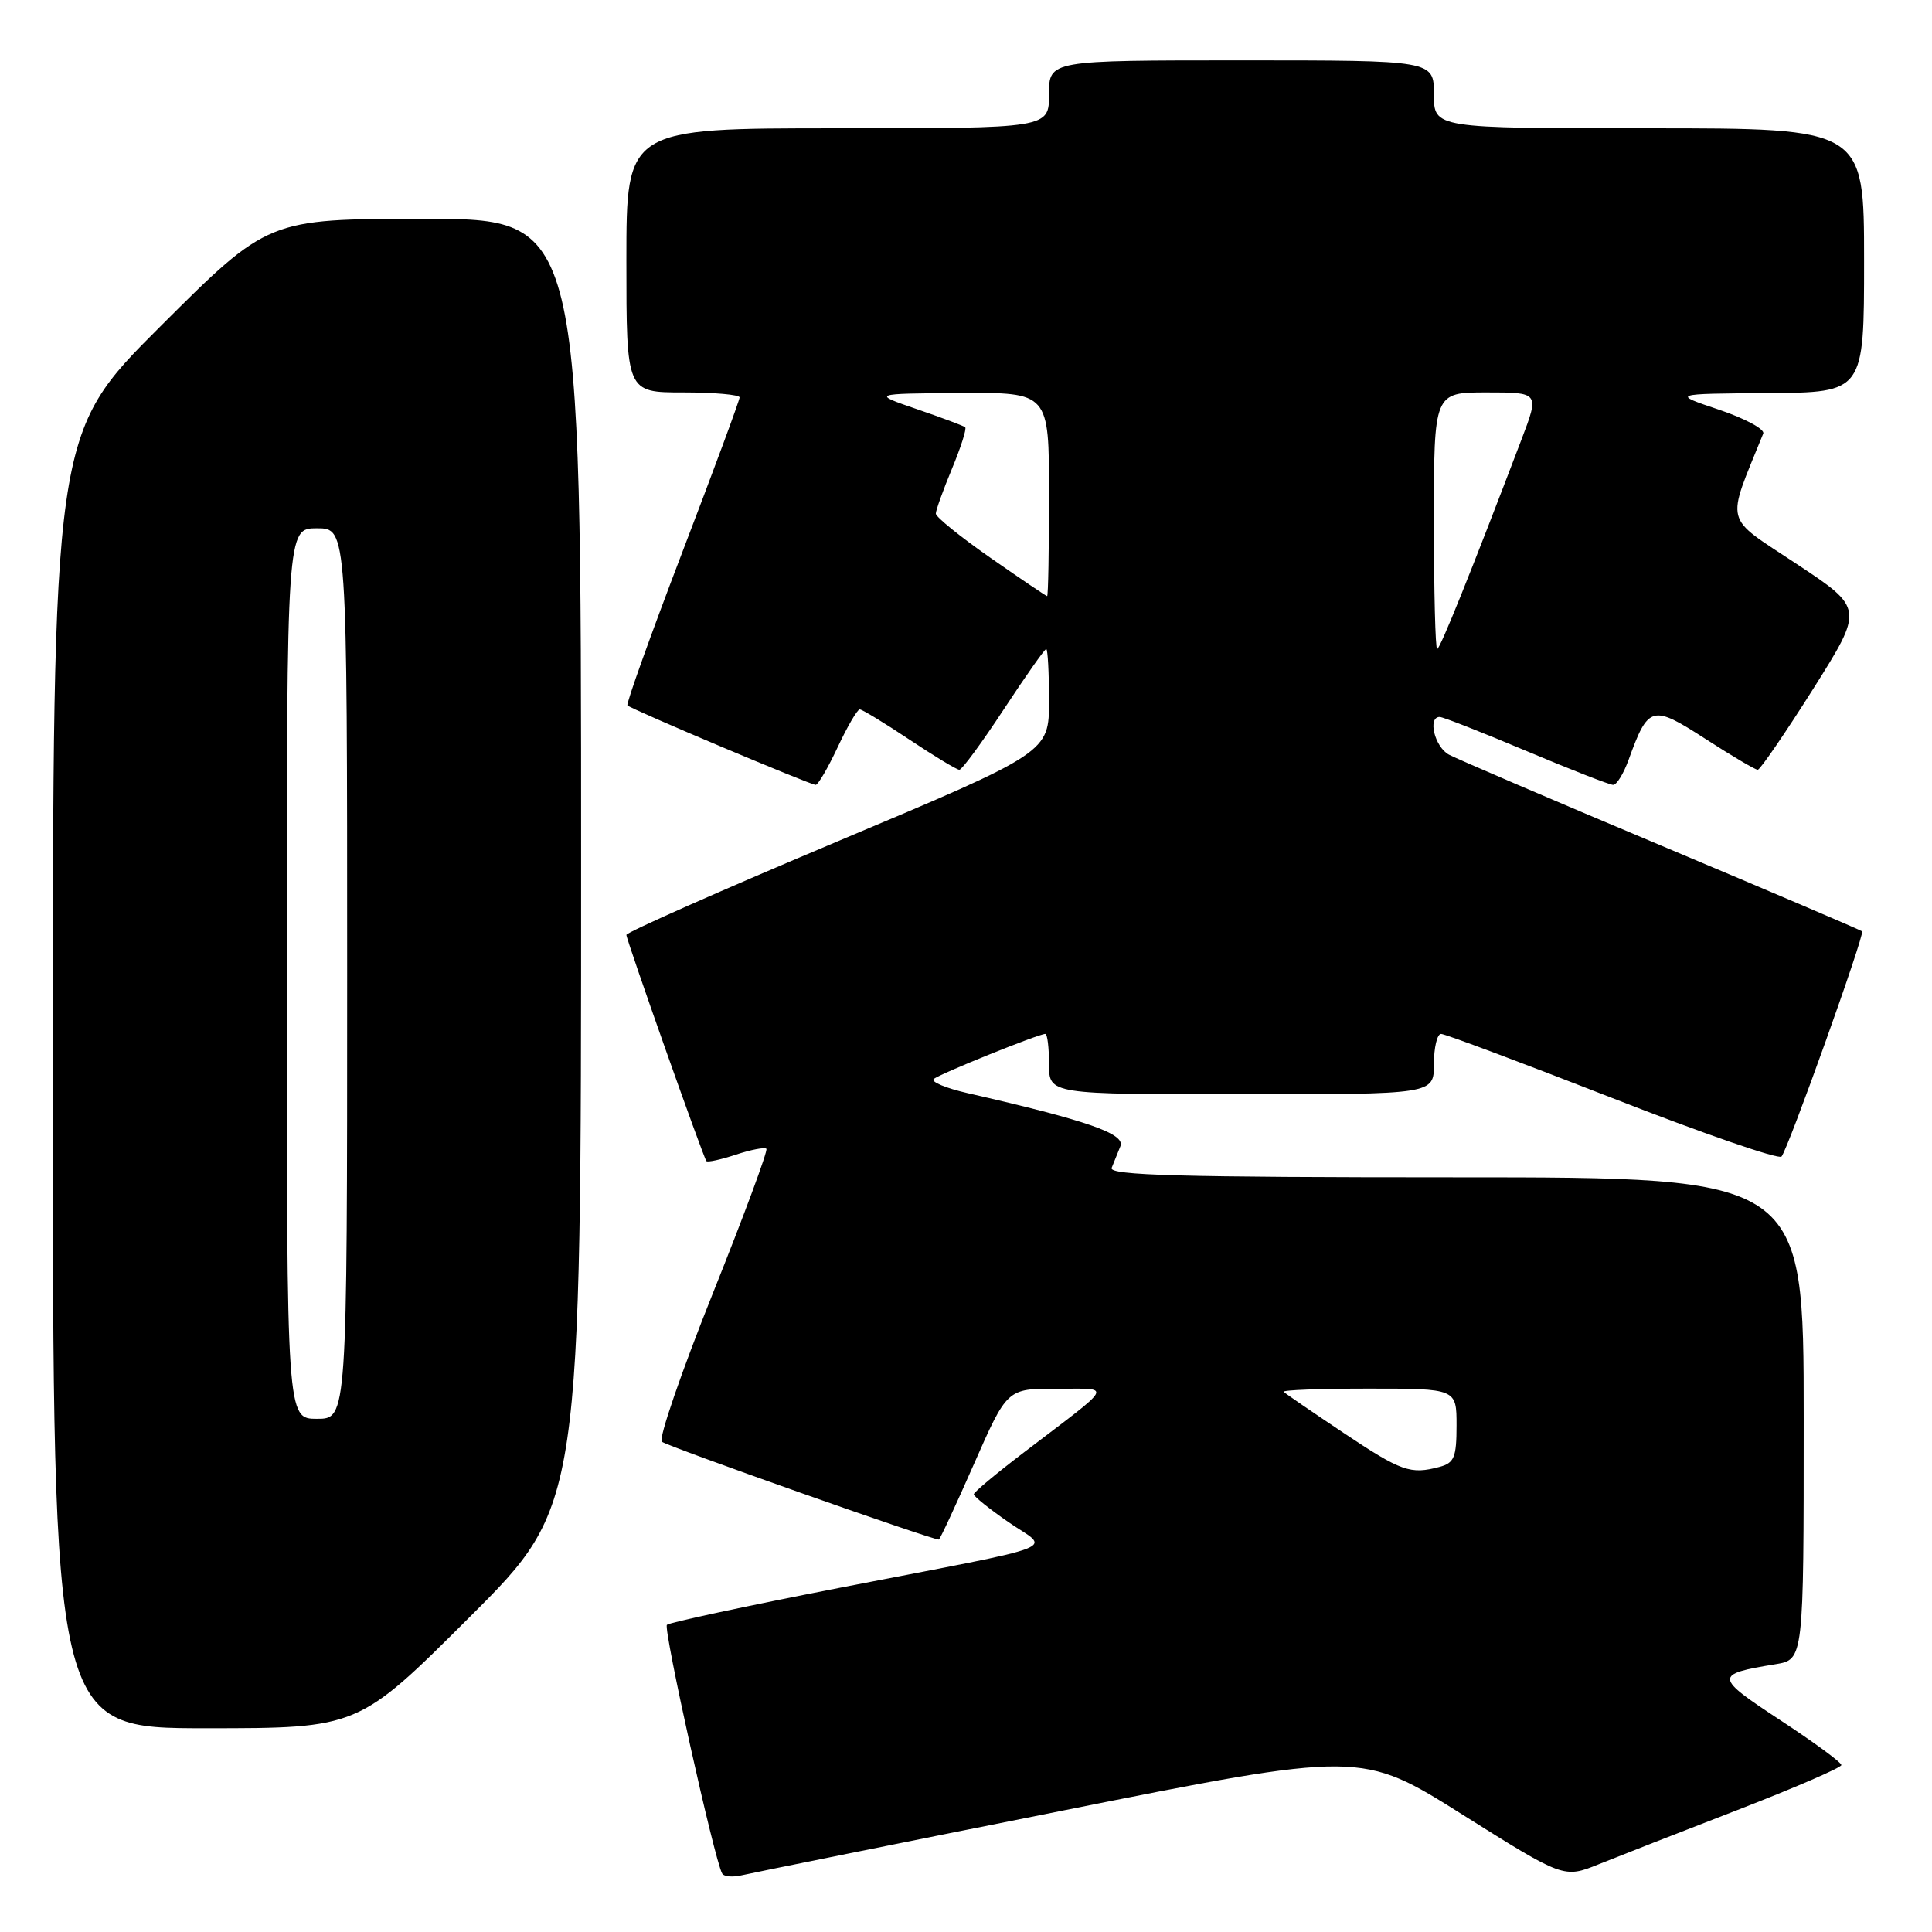 <?xml version="1.0" encoding="UTF-8" standalone="no"?>
<!DOCTYPE svg PUBLIC "-//W3C//DTD SVG 1.1//EN" "http://www.w3.org/Graphics/SVG/1.1/DTD/svg11.dtd" >
<svg xmlns="http://www.w3.org/2000/svg" xmlns:xlink="http://www.w3.org/1999/xlink" version="1.1" viewBox="0 0 256 256">
 <g >
 <path fill="currentColor"
d=" M 140.44 239.99 C 180.38 232.01 180.38 232.01 193.79 240.45 C 207.21 248.89 207.21 248.89 211.85 247.02 C 214.41 245.99 222.68 242.75 230.24 239.83 C 237.80 236.90 243.99 234.22 243.99 233.88 C 244.00 233.53 240.35 230.85 235.88 227.92 C 227.15 222.19 227.12 221.85 235.25 220.52 C 239.00 219.91 239.00 219.91 239.00 187.95 C 239.00 156.00 239.00 156.00 192.89 156.00 C 156.40 156.00 146.89 155.74 147.30 154.75 C 147.58 154.06 148.10 152.77 148.46 151.88 C 149.13 150.23 144.06 148.47 128.23 144.85 C 125.33 144.19 123.30 143.34 123.73 142.97 C 124.51 142.29 137.61 137.00 138.51 137.00 C 138.78 137.00 139.00 138.80 139.00 141.00 C 139.00 145.00 139.00 145.00 164.50 145.00 C 190.00 145.00 190.00 145.00 190.00 141.00 C 190.00 138.80 190.43 137.00 190.95 137.00 C 191.48 137.00 201.69 140.83 213.65 145.50 C 225.61 150.18 235.70 153.67 236.06 153.25 C 236.92 152.28 247.12 123.78 246.74 123.41 C 246.58 123.25 234.65 118.16 220.22 112.09 C 205.79 106.03 193.09 100.58 192.00 100.00 C 190.10 98.98 189.13 95.00 190.77 95.00 C 191.20 95.00 196.35 97.02 202.23 99.50 C 208.10 101.97 213.29 104.00 213.75 104.00 C 214.22 104.00 215.13 102.52 215.79 100.70 C 218.41 93.46 218.89 93.33 225.97 97.90 C 229.45 100.15 232.58 102.00 232.91 102.00 C 233.23 101.99 236.53 97.18 240.24 91.31 C 246.97 80.62 246.97 80.62 238.04 74.71 C 228.28 68.24 228.67 69.74 233.64 57.45 C 233.87 56.88 231.23 55.45 227.78 54.29 C 221.50 52.18 221.50 52.18 234.25 52.09 C 247.00 52.00 247.00 52.00 247.00 34.50 C 247.00 17.00 247.00 17.00 218.50 17.00 C 190.00 17.00 190.00 17.00 190.00 12.50 C 190.00 8.00 190.00 8.00 164.50 8.00 C 139.00 8.00 139.00 8.00 139.00 12.50 C 139.00 17.00 139.00 17.00 111.00 17.00 C 83.00 17.00 83.00 17.00 83.00 34.50 C 83.00 52.00 83.00 52.00 90.50 52.00 C 94.62 52.00 98.00 52.30 98.00 52.66 C 98.00 53.03 94.58 62.28 90.39 73.22 C 86.21 84.16 82.94 93.28 83.14 93.47 C 83.65 93.99 107.38 104.00 108.08 104.00 C 108.40 104.00 109.71 101.75 111.00 99.00 C 112.29 96.25 113.60 94.00 113.92 94.00 C 114.24 94.00 117.20 95.80 120.50 98.00 C 123.80 100.20 126.78 102.00 127.12 102.00 C 127.47 102.00 130.11 98.40 133.00 94.00 C 135.89 89.60 138.42 86.00 138.63 86.00 C 138.83 86.00 139.00 89.08 139.00 92.85 C 139.00 99.70 139.00 99.70 111.00 111.48 C 95.60 117.96 83.00 123.54 83.00 123.88 C 83.00 124.54 93.16 153.28 93.60 153.85 C 93.75 154.04 95.50 153.66 97.50 153.00 C 99.50 152.34 101.32 151.99 101.55 152.22 C 101.78 152.45 98.57 161.10 94.42 171.46 C 90.28 181.81 87.25 190.62 87.69 191.03 C 88.32 191.62 123.38 204.00 124.40 204.00 C 124.54 204.00 126.63 199.50 129.05 194.00 C 133.45 184.00 133.45 184.00 139.98 184.02 C 147.42 184.05 147.89 183.13 135.61 192.50 C 132.00 195.25 129.04 197.72 129.03 198.00 C 129.03 198.28 131.10 199.94 133.64 201.70 C 139.14 205.49 141.84 204.45 111.21 210.40 C 98.96 212.79 88.68 214.99 88.37 215.30 C 87.86 215.81 94.67 246.48 95.69 248.25 C 95.93 248.67 97.11 248.77 98.31 248.48 C 99.52 248.20 118.47 244.37 140.44 239.99 Z  M 62.24 214.26 C 77.00 199.53 77.00 199.53 77.00 114.26 C 77.00 29.00 77.00 29.00 56.26 29.00 C 35.53 29.00 35.53 29.00 21.26 43.24 C 7.00 57.47 7.00 57.47 7.00 143.24 C 7.00 229.00 7.00 229.00 27.24 229.00 C 47.48 229.00 47.48 229.00 62.24 214.26 Z  M 178.02 189.86 C 173.90 187.11 170.34 184.67 170.10 184.43 C 169.86 184.19 174.92 184.00 181.33 184.00 C 193.00 184.00 193.00 184.00 193.00 188.88 C 193.00 193.10 192.69 193.85 190.75 194.37 C 186.89 195.40 185.71 194.99 178.02 189.86 Z  M 190.00 69.00 C 190.00 52.00 190.00 52.00 196.99 52.00 C 203.98 52.00 203.98 52.00 201.60 58.25 C 194.81 76.07 190.81 86.00 190.43 86.00 C 190.19 86.00 190.00 78.35 190.00 69.00 Z  M 131.25 73.92 C 127.26 71.14 124.00 68.50 124.00 68.06 C 124.00 67.63 124.96 64.95 126.14 62.11 C 127.32 59.27 128.11 56.80 127.89 56.61 C 127.68 56.43 124.80 55.35 121.50 54.22 C 115.50 52.16 115.50 52.16 127.25 52.08 C 139.00 52.00 139.00 52.00 139.00 65.50 C 139.00 72.92 138.89 79.00 138.75 78.99 C 138.61 78.98 135.24 76.70 131.25 73.92 Z  M 38.00 129.00 C 38.00 70.00 38.00 70.00 42.00 70.00 C 46.00 70.00 46.00 70.00 46.00 129.00 C 46.00 188.00 46.00 188.00 42.00 188.00 C 38.00 188.00 38.00 188.00 38.00 129.00 Z "/>
</g>
</svg>